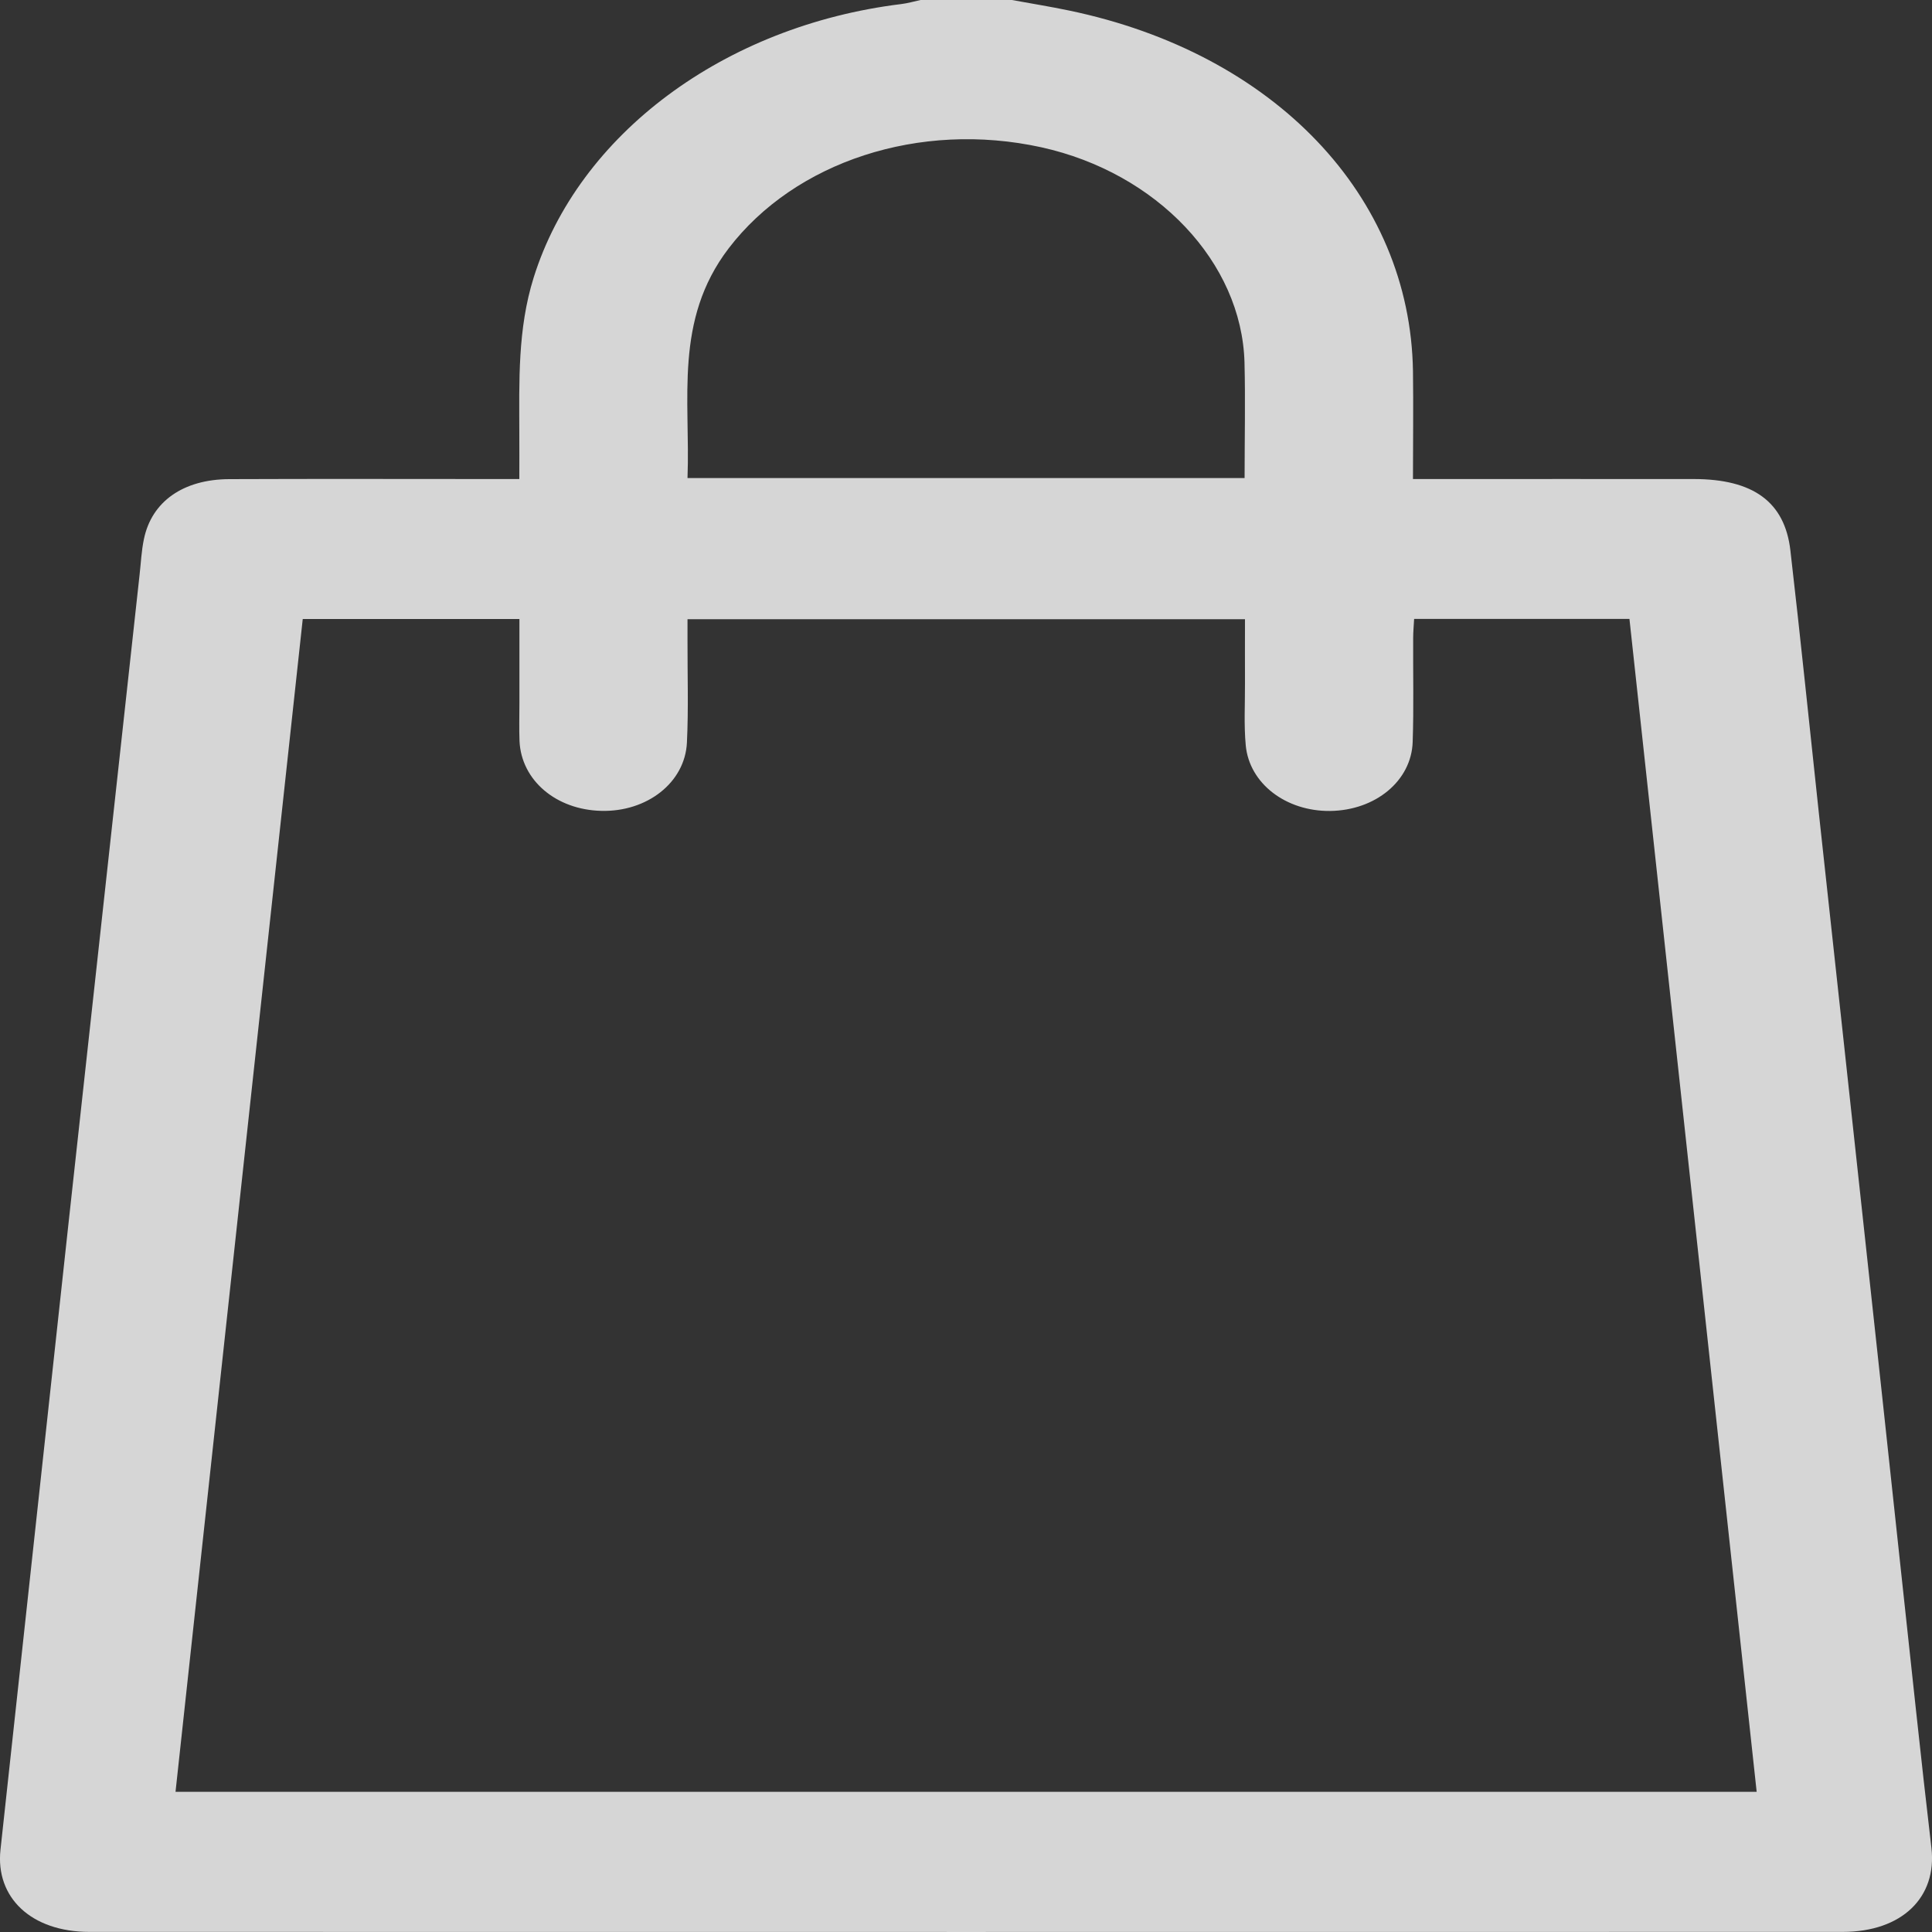 <svg width="20" height="20" viewBox="0 0 20 20" fill="none" xmlns="http://www.w3.org/2000/svg">
<rect x="0" y="0" width="20" height="20" fill="#333333" stroke="none"/>
<path d="M10.475 0C10.672 0.036 10.871 0.068 11.067 0.109C13.191 0.551 14.599 2.026 14.627 3.842C14.632 4.205 14.627 4.569 14.627 4.959C14.727 4.959 14.81 4.959 14.893 4.959C15.774 4.959 16.655 4.958 17.537 4.959C18.148 4.96 18.476 5.195 18.534 5.698C18.639 6.605 18.731 7.513 18.829 8.42C18.981 9.819 19.134 11.219 19.285 12.618C19.418 13.836 19.549 15.055 19.68 16.273C19.784 17.226 19.882 18.178 19.994 19.13C20.053 19.639 19.692 19.998 19.076 19.999C13.026 20 6.976 20 0.926 19.999C0.324 19.999 -0.049 19.644 0.005 19.148C0.24 16.99 0.473 14.832 0.708 12.675C0.953 10.433 1.2 8.191 1.445 5.949C1.459 5.826 1.464 5.702 1.49 5.58C1.57 5.193 1.895 4.962 2.373 4.96C3.309 4.956 4.246 4.959 5.182 4.959C5.236 4.959 5.29 4.959 5.376 4.959C5.376 4.793 5.377 4.639 5.376 4.486C5.375 3.946 5.358 3.406 5.524 2.875C5.988 1.391 7.496 0.267 9.33 0.042C9.397 0.034 9.463 0.014 9.53 0C9.845 0 10.16 0 10.475 0ZM18.185 18.549C17.745 14.492 17.307 10.452 16.868 6.407H14.639C14.635 6.479 14.629 6.543 14.629 6.606C14.627 6.964 14.636 7.322 14.624 7.68C14.611 8.084 14.238 8.389 13.77 8.395C13.314 8.4 12.934 8.113 12.896 7.717C12.876 7.503 12.889 7.288 12.888 7.073C12.887 6.854 12.888 6.635 12.888 6.41H7.117C7.117 6.492 7.117 6.562 7.117 6.632C7.116 6.984 7.128 7.336 7.111 7.687C7.091 8.102 6.697 8.406 6.225 8.394C5.756 8.383 5.397 8.078 5.378 7.672C5.373 7.542 5.377 7.411 5.377 7.281C5.377 6.99 5.377 6.7 5.377 6.408H3.134C2.695 10.456 2.257 14.496 1.817 18.549H18.185ZM12.884 4.949C12.884 4.542 12.893 4.146 12.883 3.751C12.854 2.715 11.976 1.789 10.781 1.525C9.517 1.247 8.228 1.675 7.543 2.571C6.974 3.316 7.148 4.135 7.117 4.949L12.884 4.949Z" fill="white" fill-opacity="0.8"/>
</svg>
